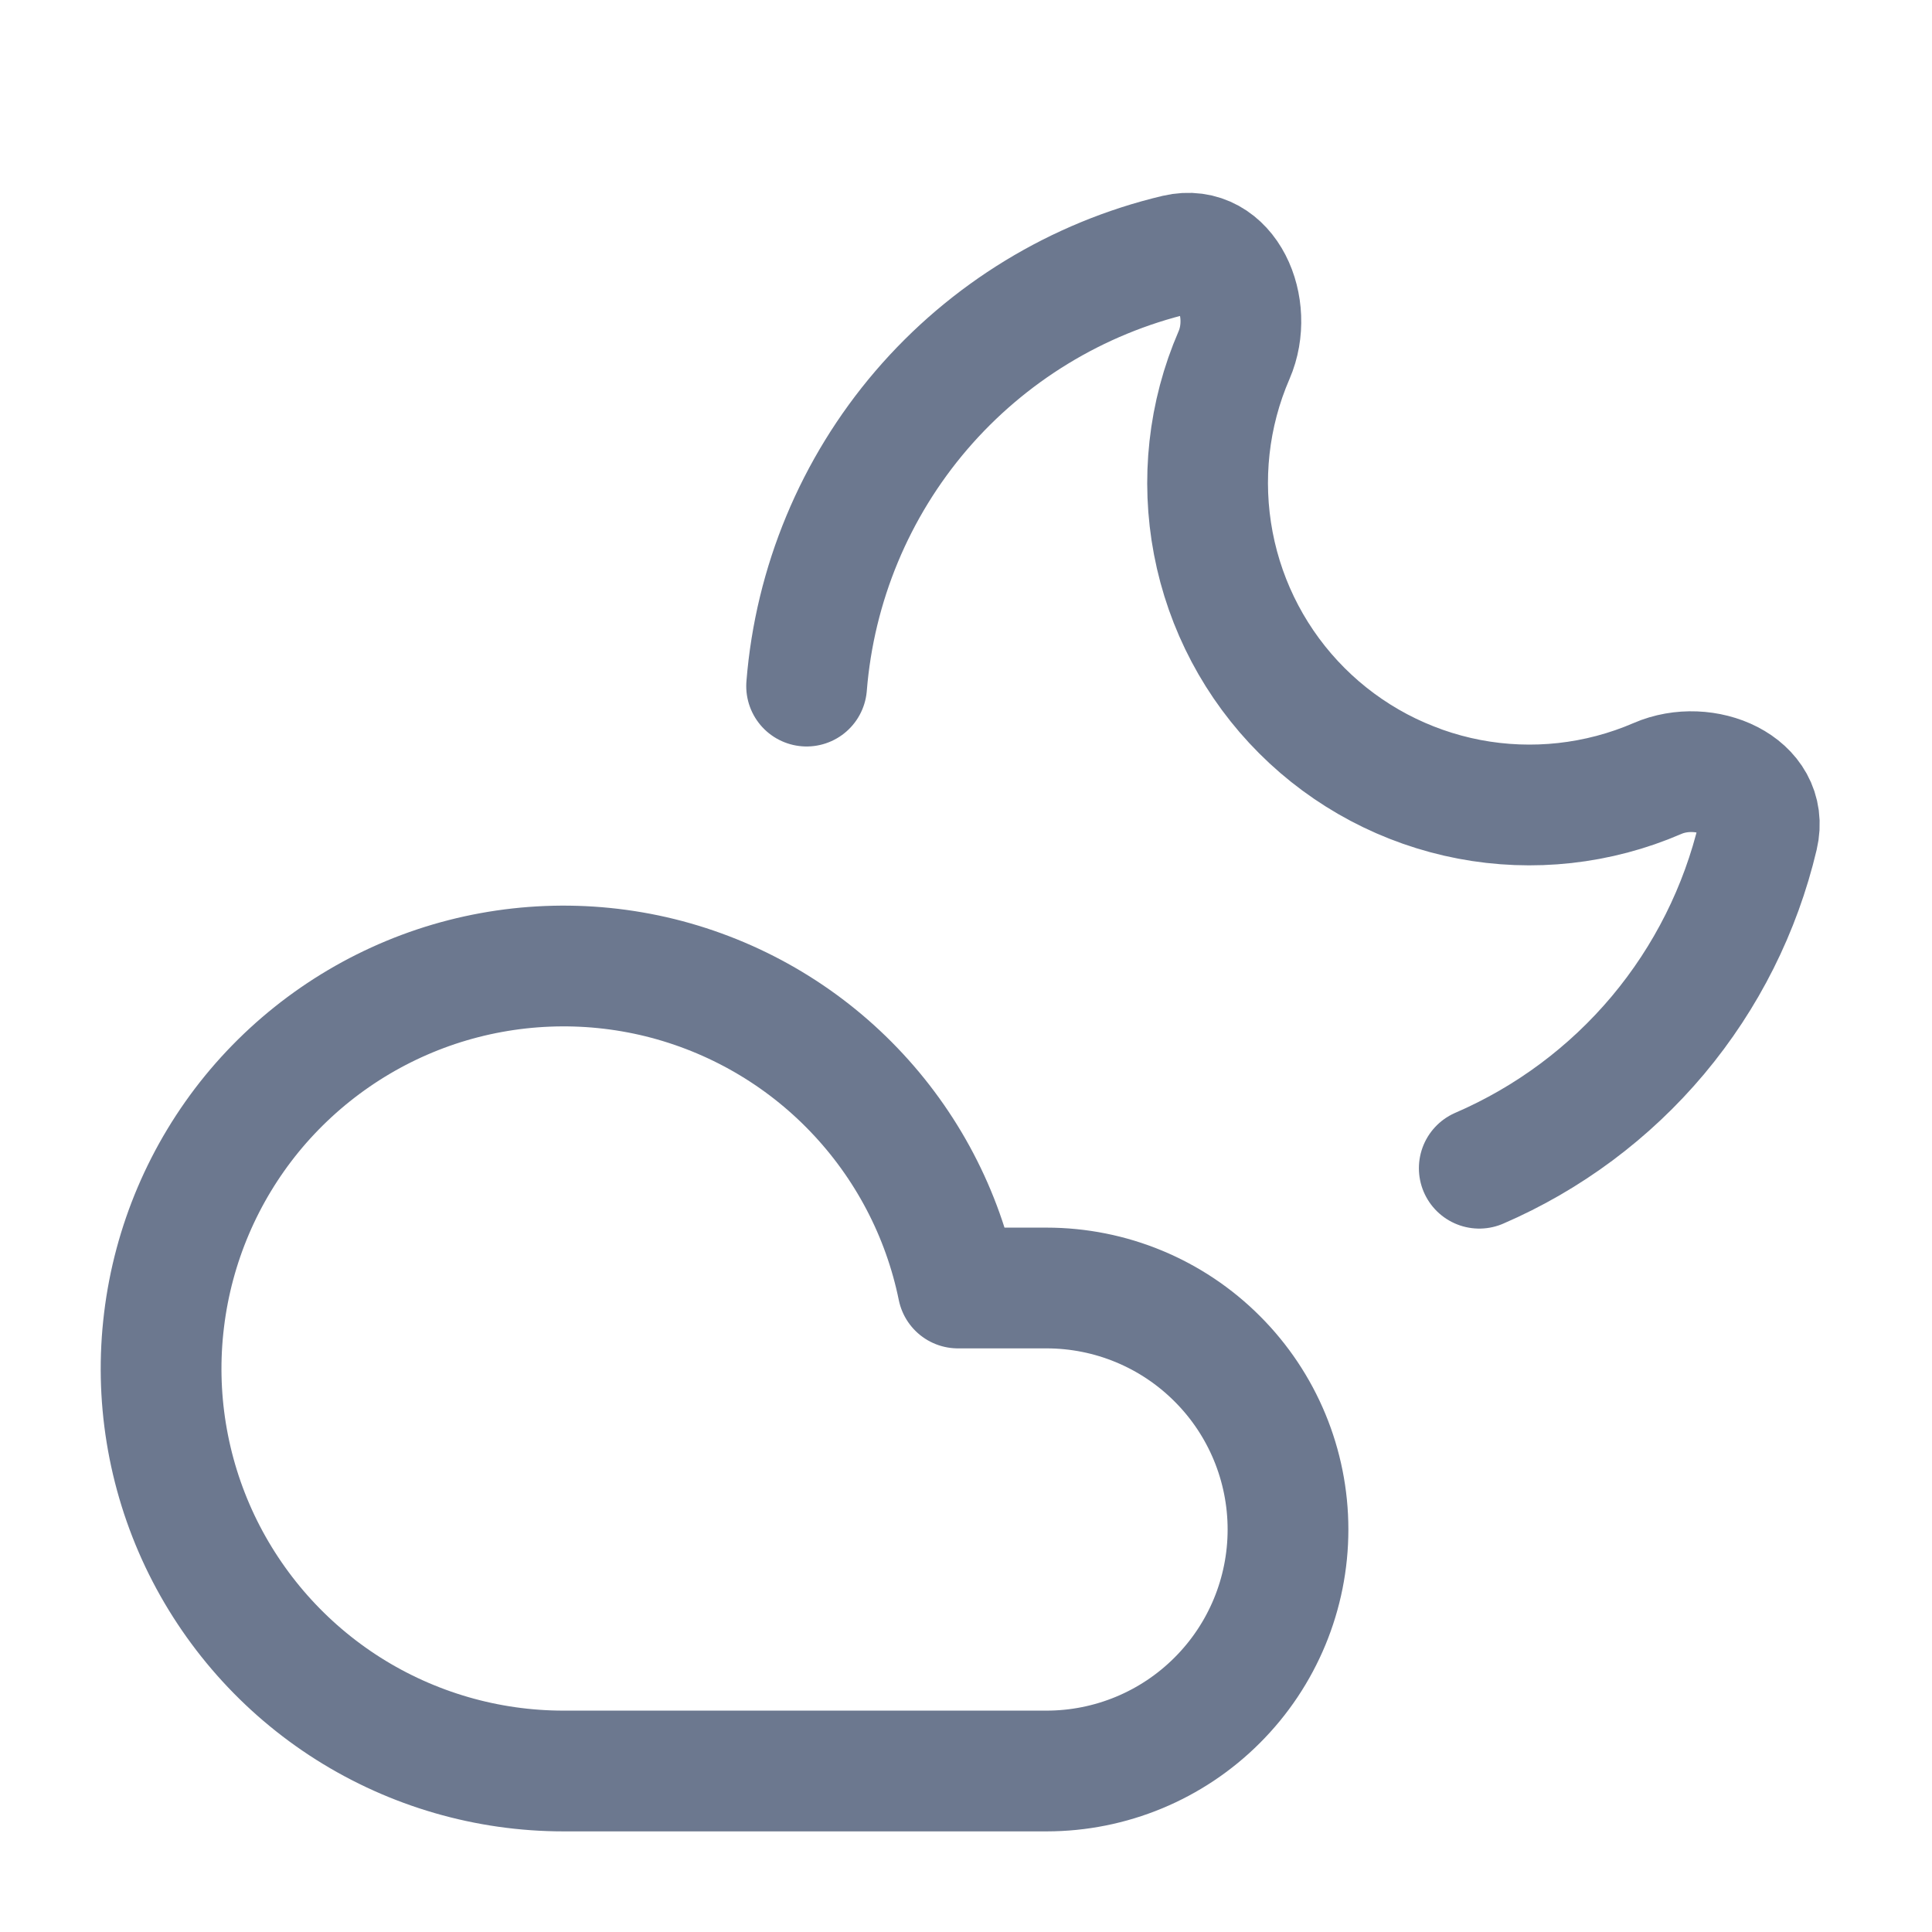 <svg width="24" height="24" viewBox="0 0 24 24" fill="none" xmlns="http://www.w3.org/2000/svg">
<path d="M13 16C13.796 16 14.559 16.316 15.121 16.879C15.684 17.441 16 18.204 16 19C16 19.796 15.684 20.559 15.121 21.121C14.559 21.684 13.796 22 13 22H7C6.054 22 5.127 21.731 4.328 21.226C3.528 20.72 2.889 19.997 2.483 19.143C2.078 18.288 1.923 17.336 2.038 16.397C2.152 15.457 2.53 14.57 3.128 13.837C3.727 13.105 4.521 12.557 5.418 12.257C6.315 11.958 7.279 11.919 8.198 12.145C9.116 12.372 9.952 12.854 10.607 13.537C11.262 14.219 11.711 15.073 11.9 16H13Z" stroke="#6C788F" stroke-width="1.5" stroke-linecap="round" stroke-linejoin="round"/>
<path d="M18.376 14.512C19.235 14.141 19.995 13.575 20.596 12.859C21.197 12.142 21.622 11.295 21.837 10.385C21.985 9.76 21.178 9.415 20.589 9.671C19.853 9.989 19.038 10.079 18.251 9.929C17.463 9.778 16.739 9.395 16.172 8.828C15.605 8.261 15.222 7.537 15.072 6.749C14.922 5.961 15.011 5.147 15.33 4.411C15.585 3.822 15.24 3.016 14.614 3.163C13.38 3.456 12.271 4.133 11.445 5.096C10.62 6.059 10.121 7.259 10.02 8.523" stroke="#6C788F" stroke-width="1.5" stroke-linecap="round" stroke-linejoin="round"/>
</svg>
